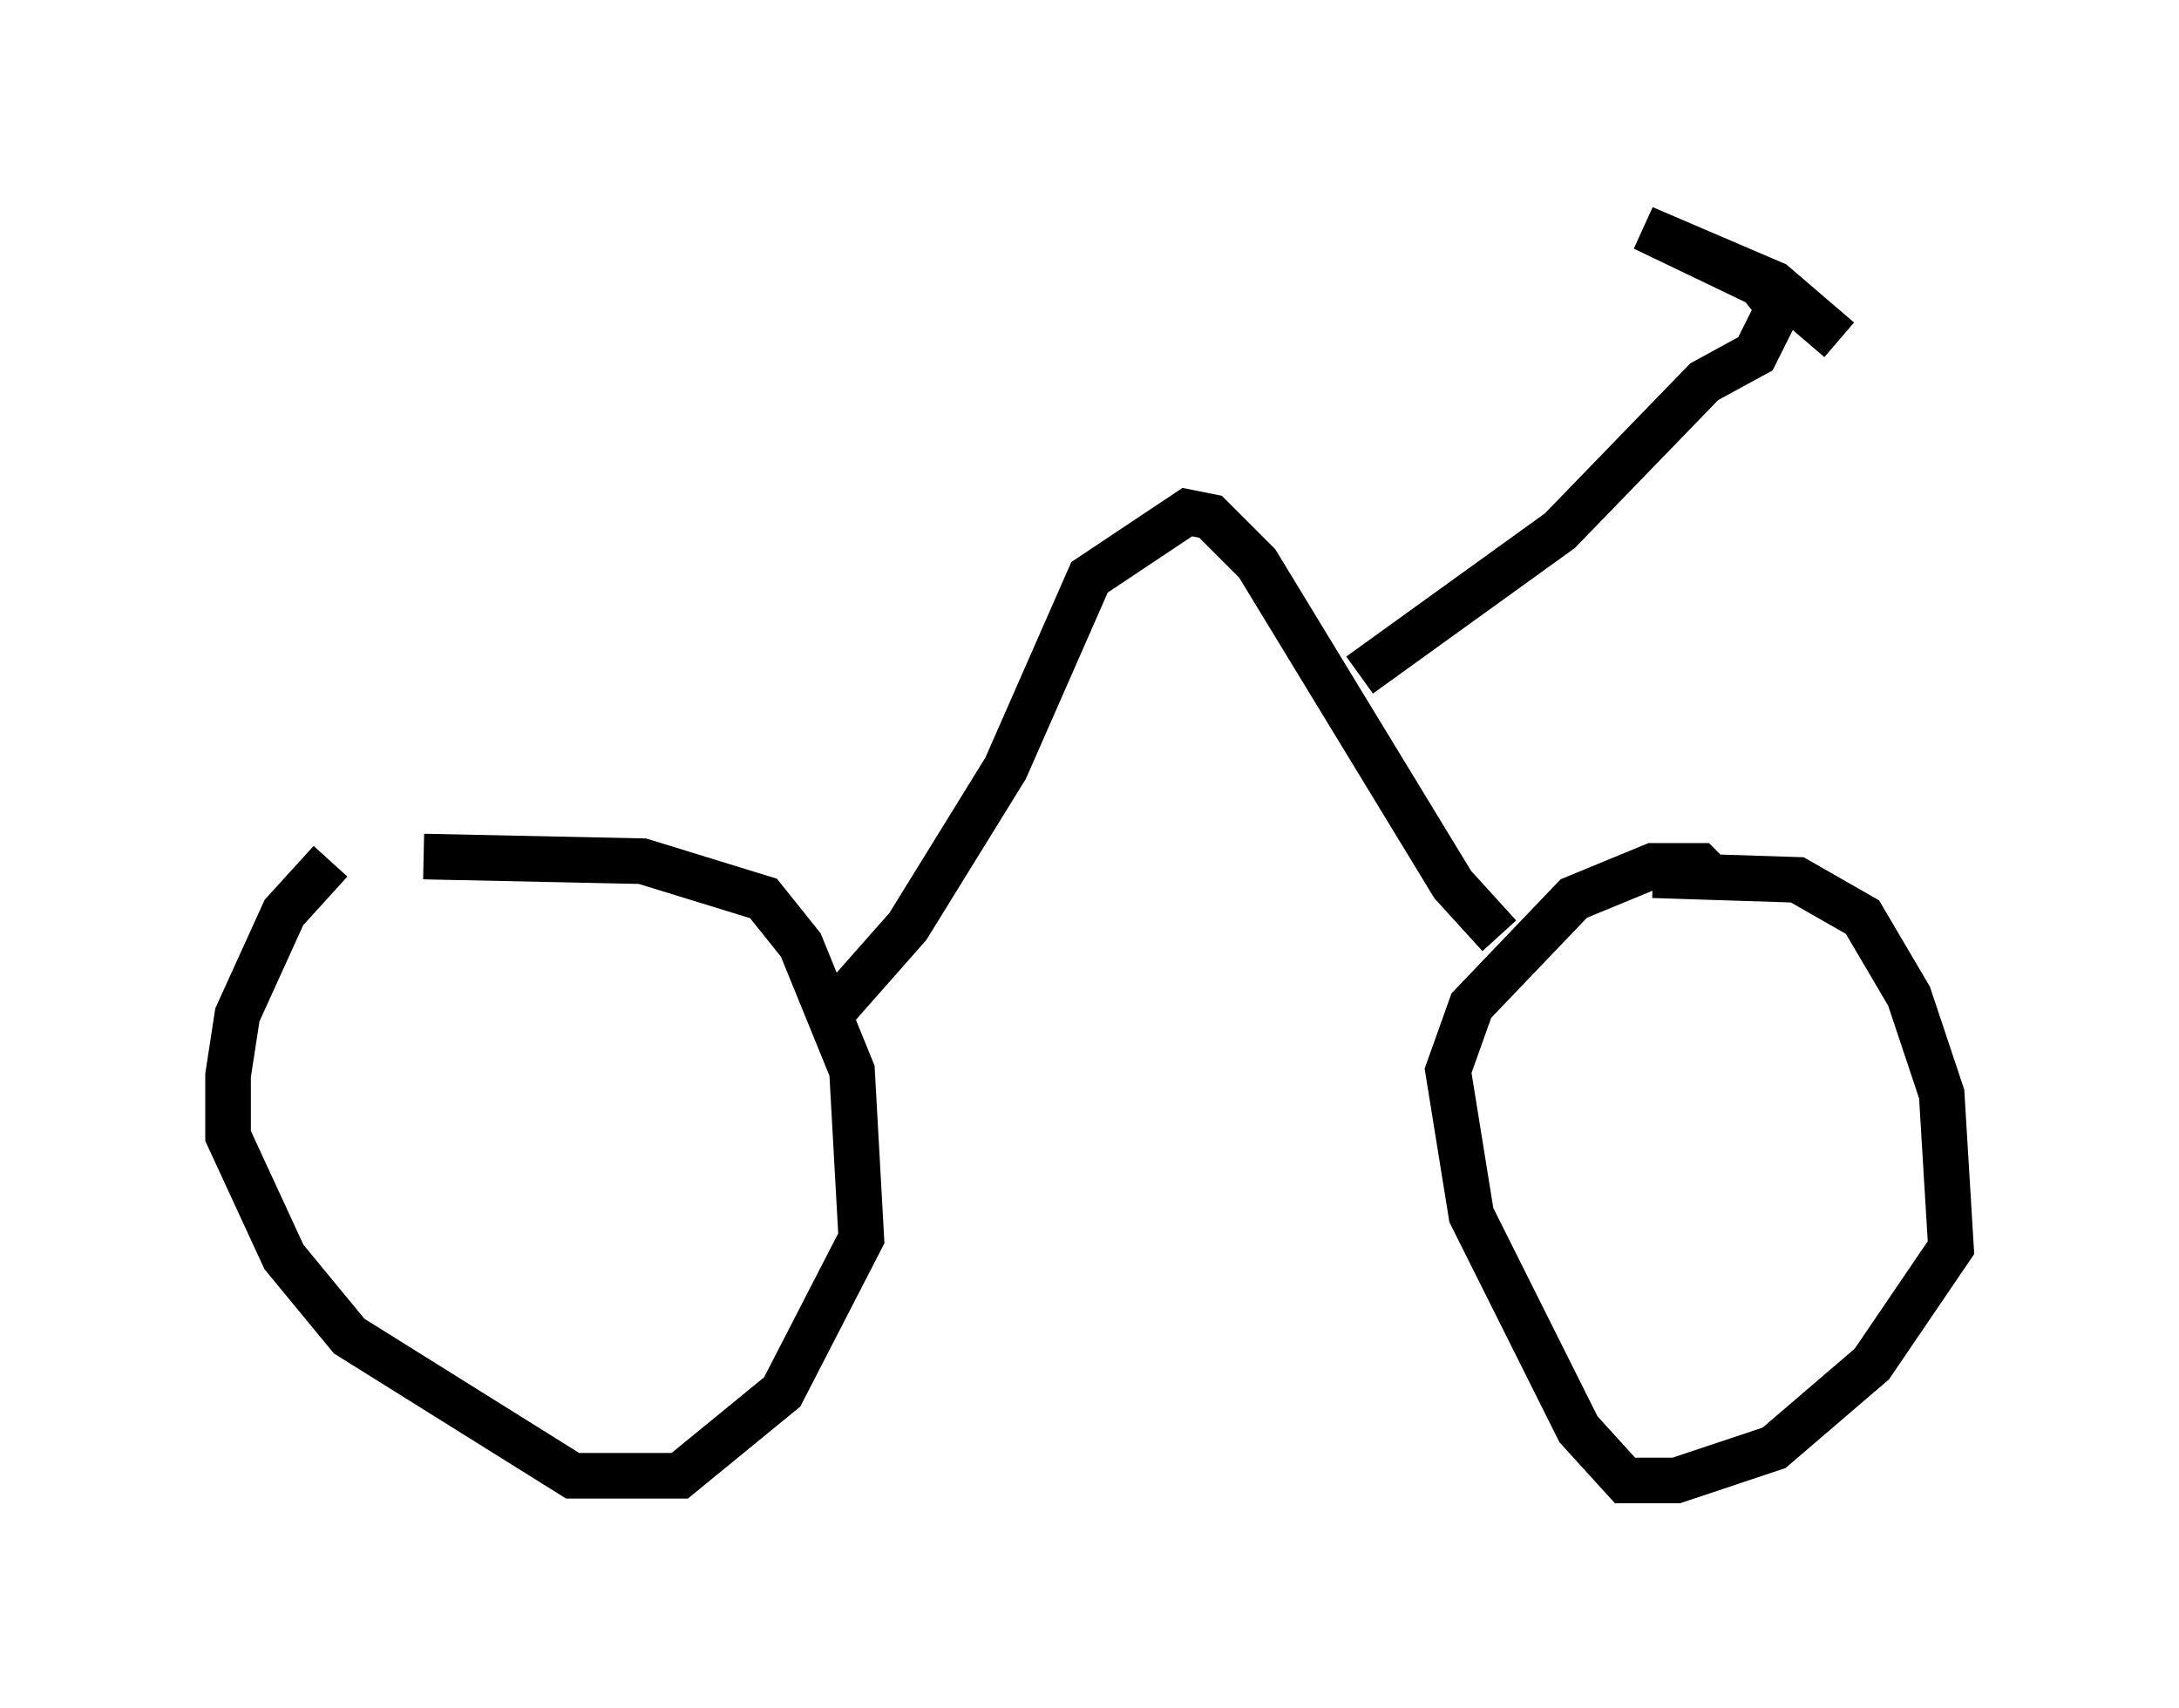 <?xml version="1.0" encoding="utf-8" ?>
<svg baseProfile="full" height="37.461" version="1.1" width="47.771" xmlns="http://www.w3.org/2000/svg" xmlns:ev="http://www.w3.org/2001/xml-events" xmlns:xlink="http://www.w3.org/1999/xlink"><defs /><rect fill="white" height="37.461" width="47.771" x="0" y="0" /><path d="M6.429, 19.19 m2.858, -0.408 l4.798, 0.102 2.654, 0.817 l0.817, 1.021 1.123, 2.756 l0.204, 3.675 -1.735, 3.369 l-2.246, 1.838 -2.348, 0.0 l-4.9, -3.063 -1.429, -1.735 l-1.225, -2.654 0.0, -1.327 l0.204, -1.327 1.021, -2.246 l1.021, -1.123 m28.992, 0.306 l3.165, 0.102 1.429, 0.817 l1.021, 1.735 0.715, 2.144 l0.204, 3.369 -1.735, 2.552 l-2.144, 1.838 -2.144, 0.715 l-1.123, 0.0 -1.021, -1.123 l-2.348, -4.696 -0.51, -3.165 l0.51, -1.429 2.246, -2.348 l1.735, -0.715 1.021, 0.0 l0.306, 0.306 m-19.192, 2.756 l1.531, -1.735 2.144, -3.471 l1.838, -4.185 2.144, -1.429 l0.51, 0.102 1.021, 1.021 l4.288, 7.044 1.021, 1.123 m-3.063, -5.717 l4.39, -3.165 3.165, -3.267 l1.123, -0.613 0.51, -1.021 l-0.408, -0.51 -2.552, -1.225 l2.858, 1.225 1.429, 1.225 " fill="none" stroke="black" stroke-width="1" /></svg>